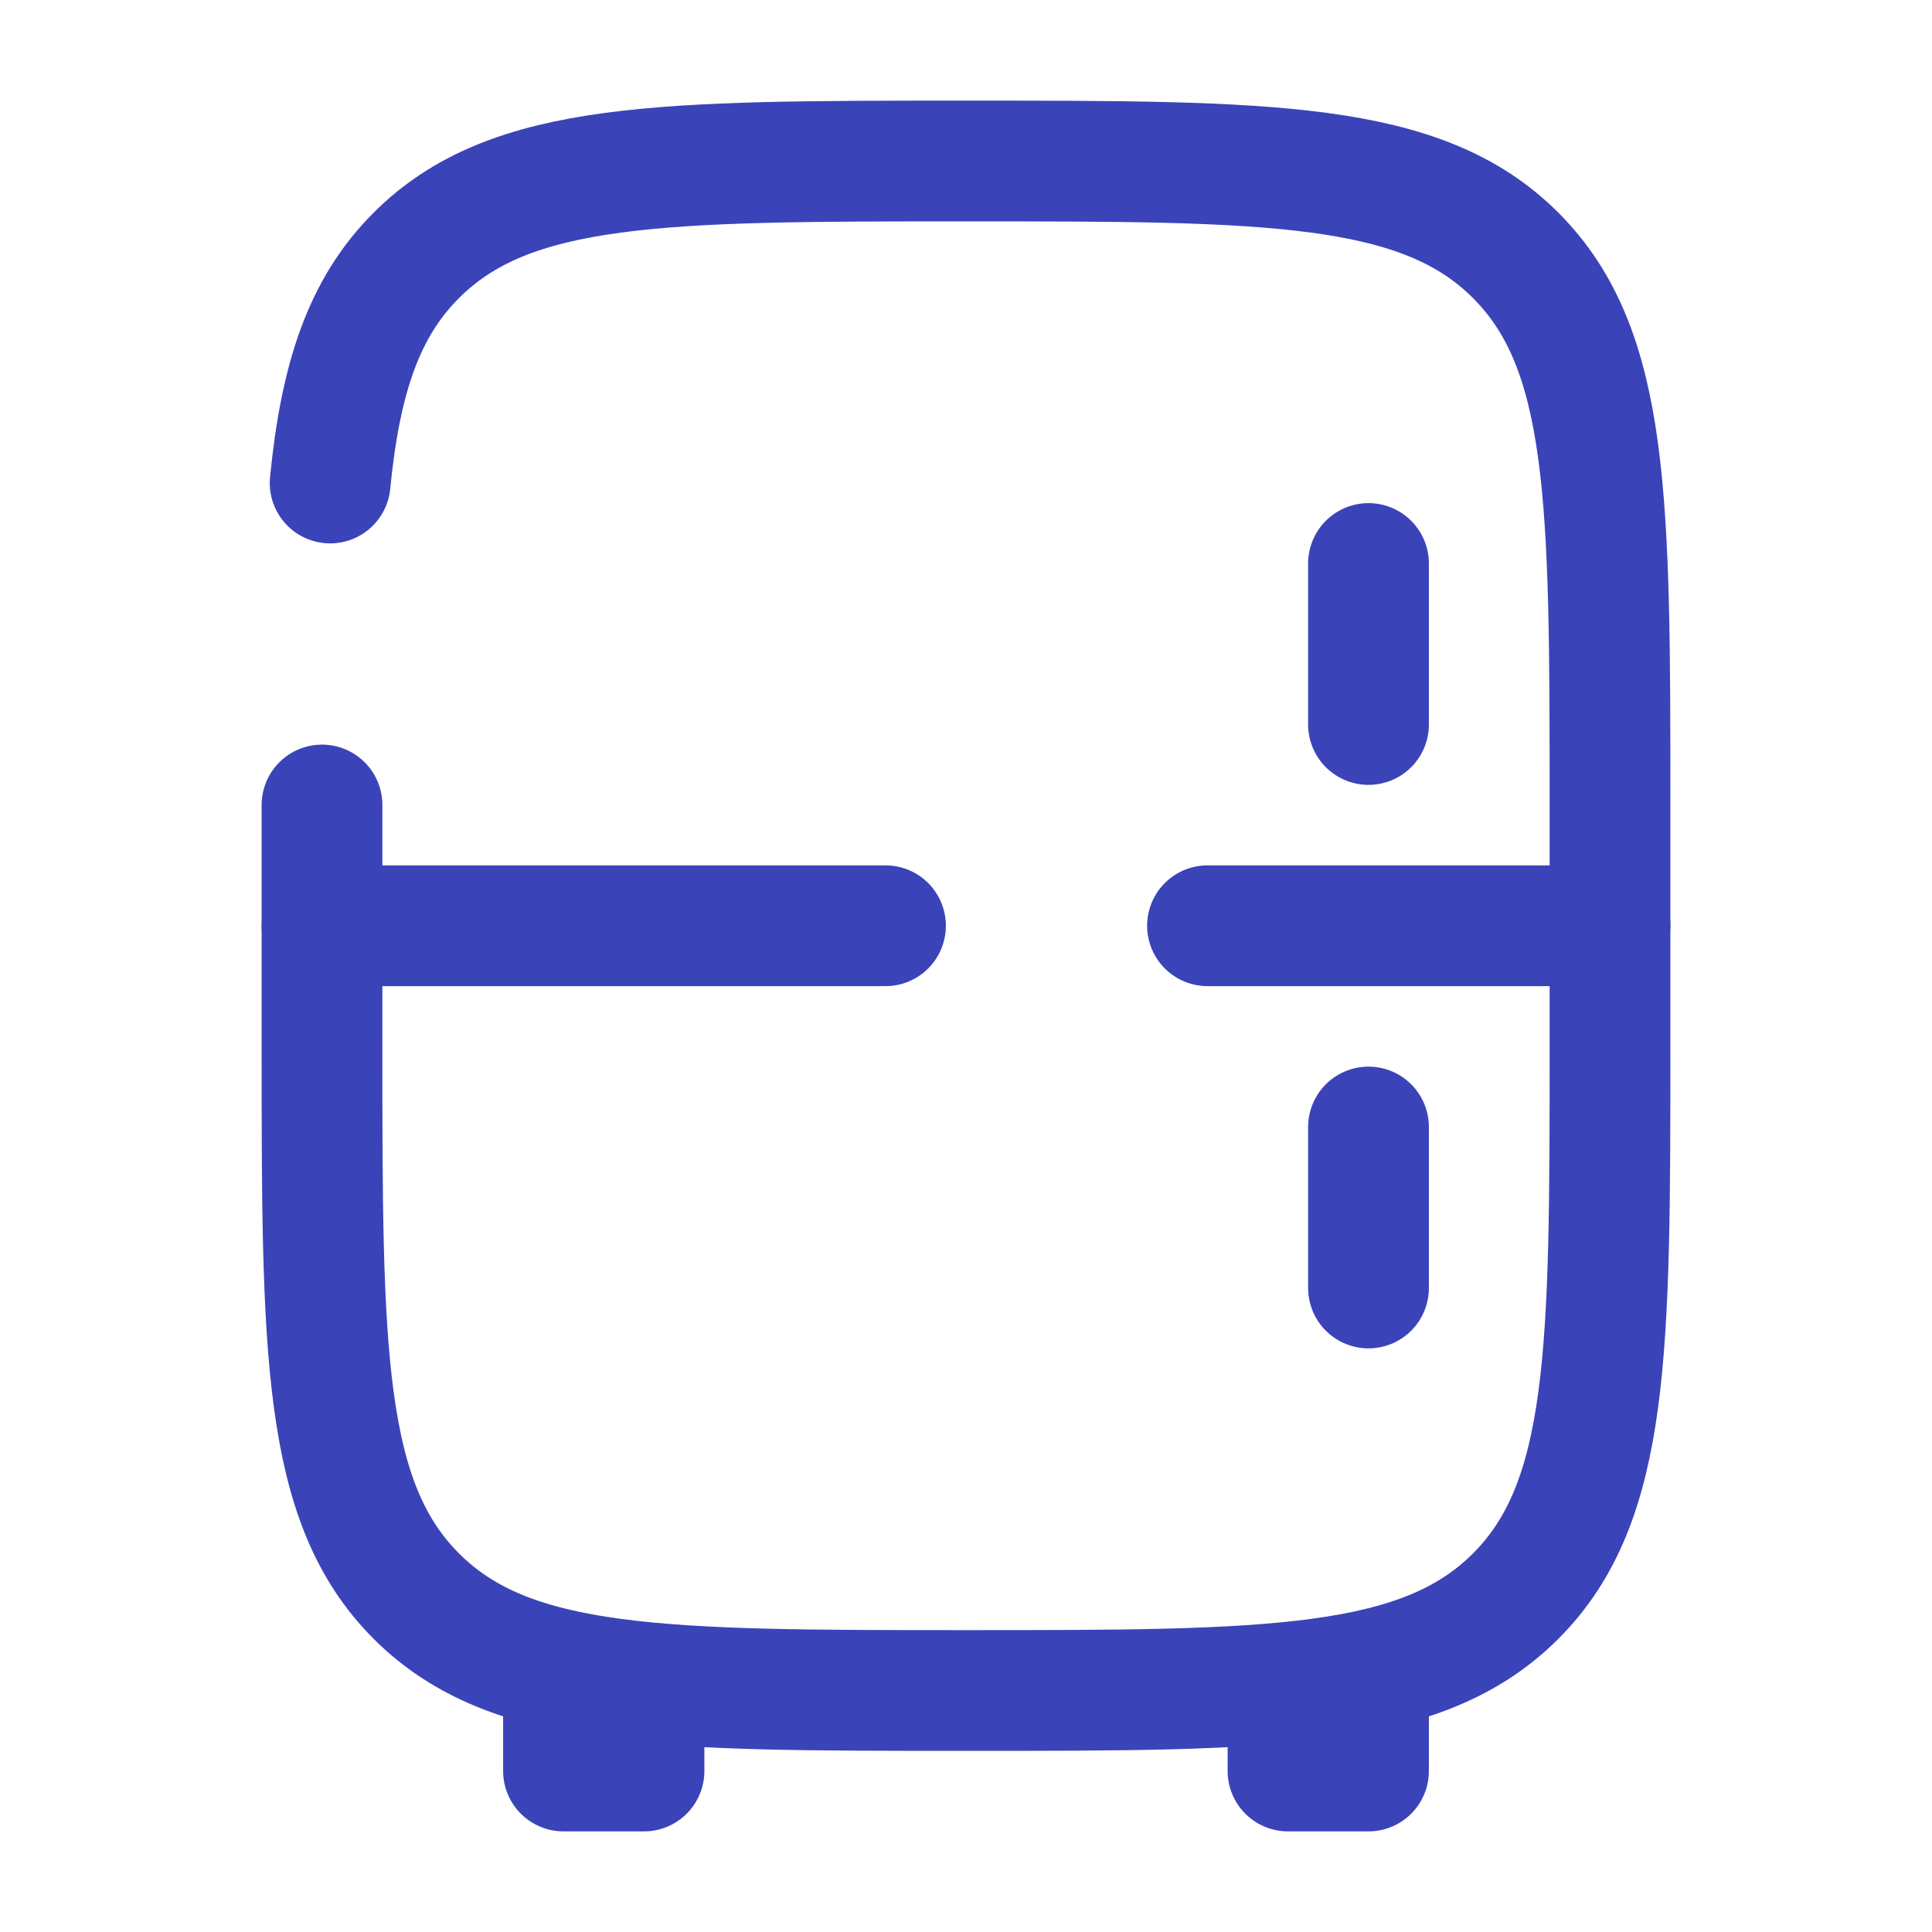 <?xml version="1.0" encoding="utf-8"?><!-- Uploaded to: SVG Repo, www.svgrepo.com, Generator: SVG Repo Mixer Tools -->
<svg width="800px" height="800px" viewBox="0 0 24 24" fill="none" xmlns="http://www.w3.org/2000/svg">
<path d="M4 10V13C4 16.771 4 18.657 5.172 19.828C6.343 21 8.229 21 12 21C15.771 21 17.657 21 18.828 19.828C20 18.657 20 16.771 20 13V10C20 6.229 20 4.343 18.828 3.172C17.657 2 15.771 2 12 2C8.229 2 6.343 2 5.172 3.172C4.518 3.825 4.229 4.7 4.101 6" stroke="#3b43b9" stroke-width="1.5" stroke-linecap="round"/>
<path d="M17 21V22H16V21M8 21V22H7V21" stroke="#3b43b9" stroke-width="1.5" stroke-linejoin="round"/>
<path d="M20 11.5H15M4 11.5H11" stroke="#3b43b9" stroke-width="1.5" stroke-linecap="round"/>
<path d="M17 7L17 9" stroke="#3b43b9" stroke-width="1.5" stroke-linecap="round"/>
<path d="M17 14L17 16" stroke="#3b43b9" stroke-width="1.5" stroke-linecap="round"/>
</svg>